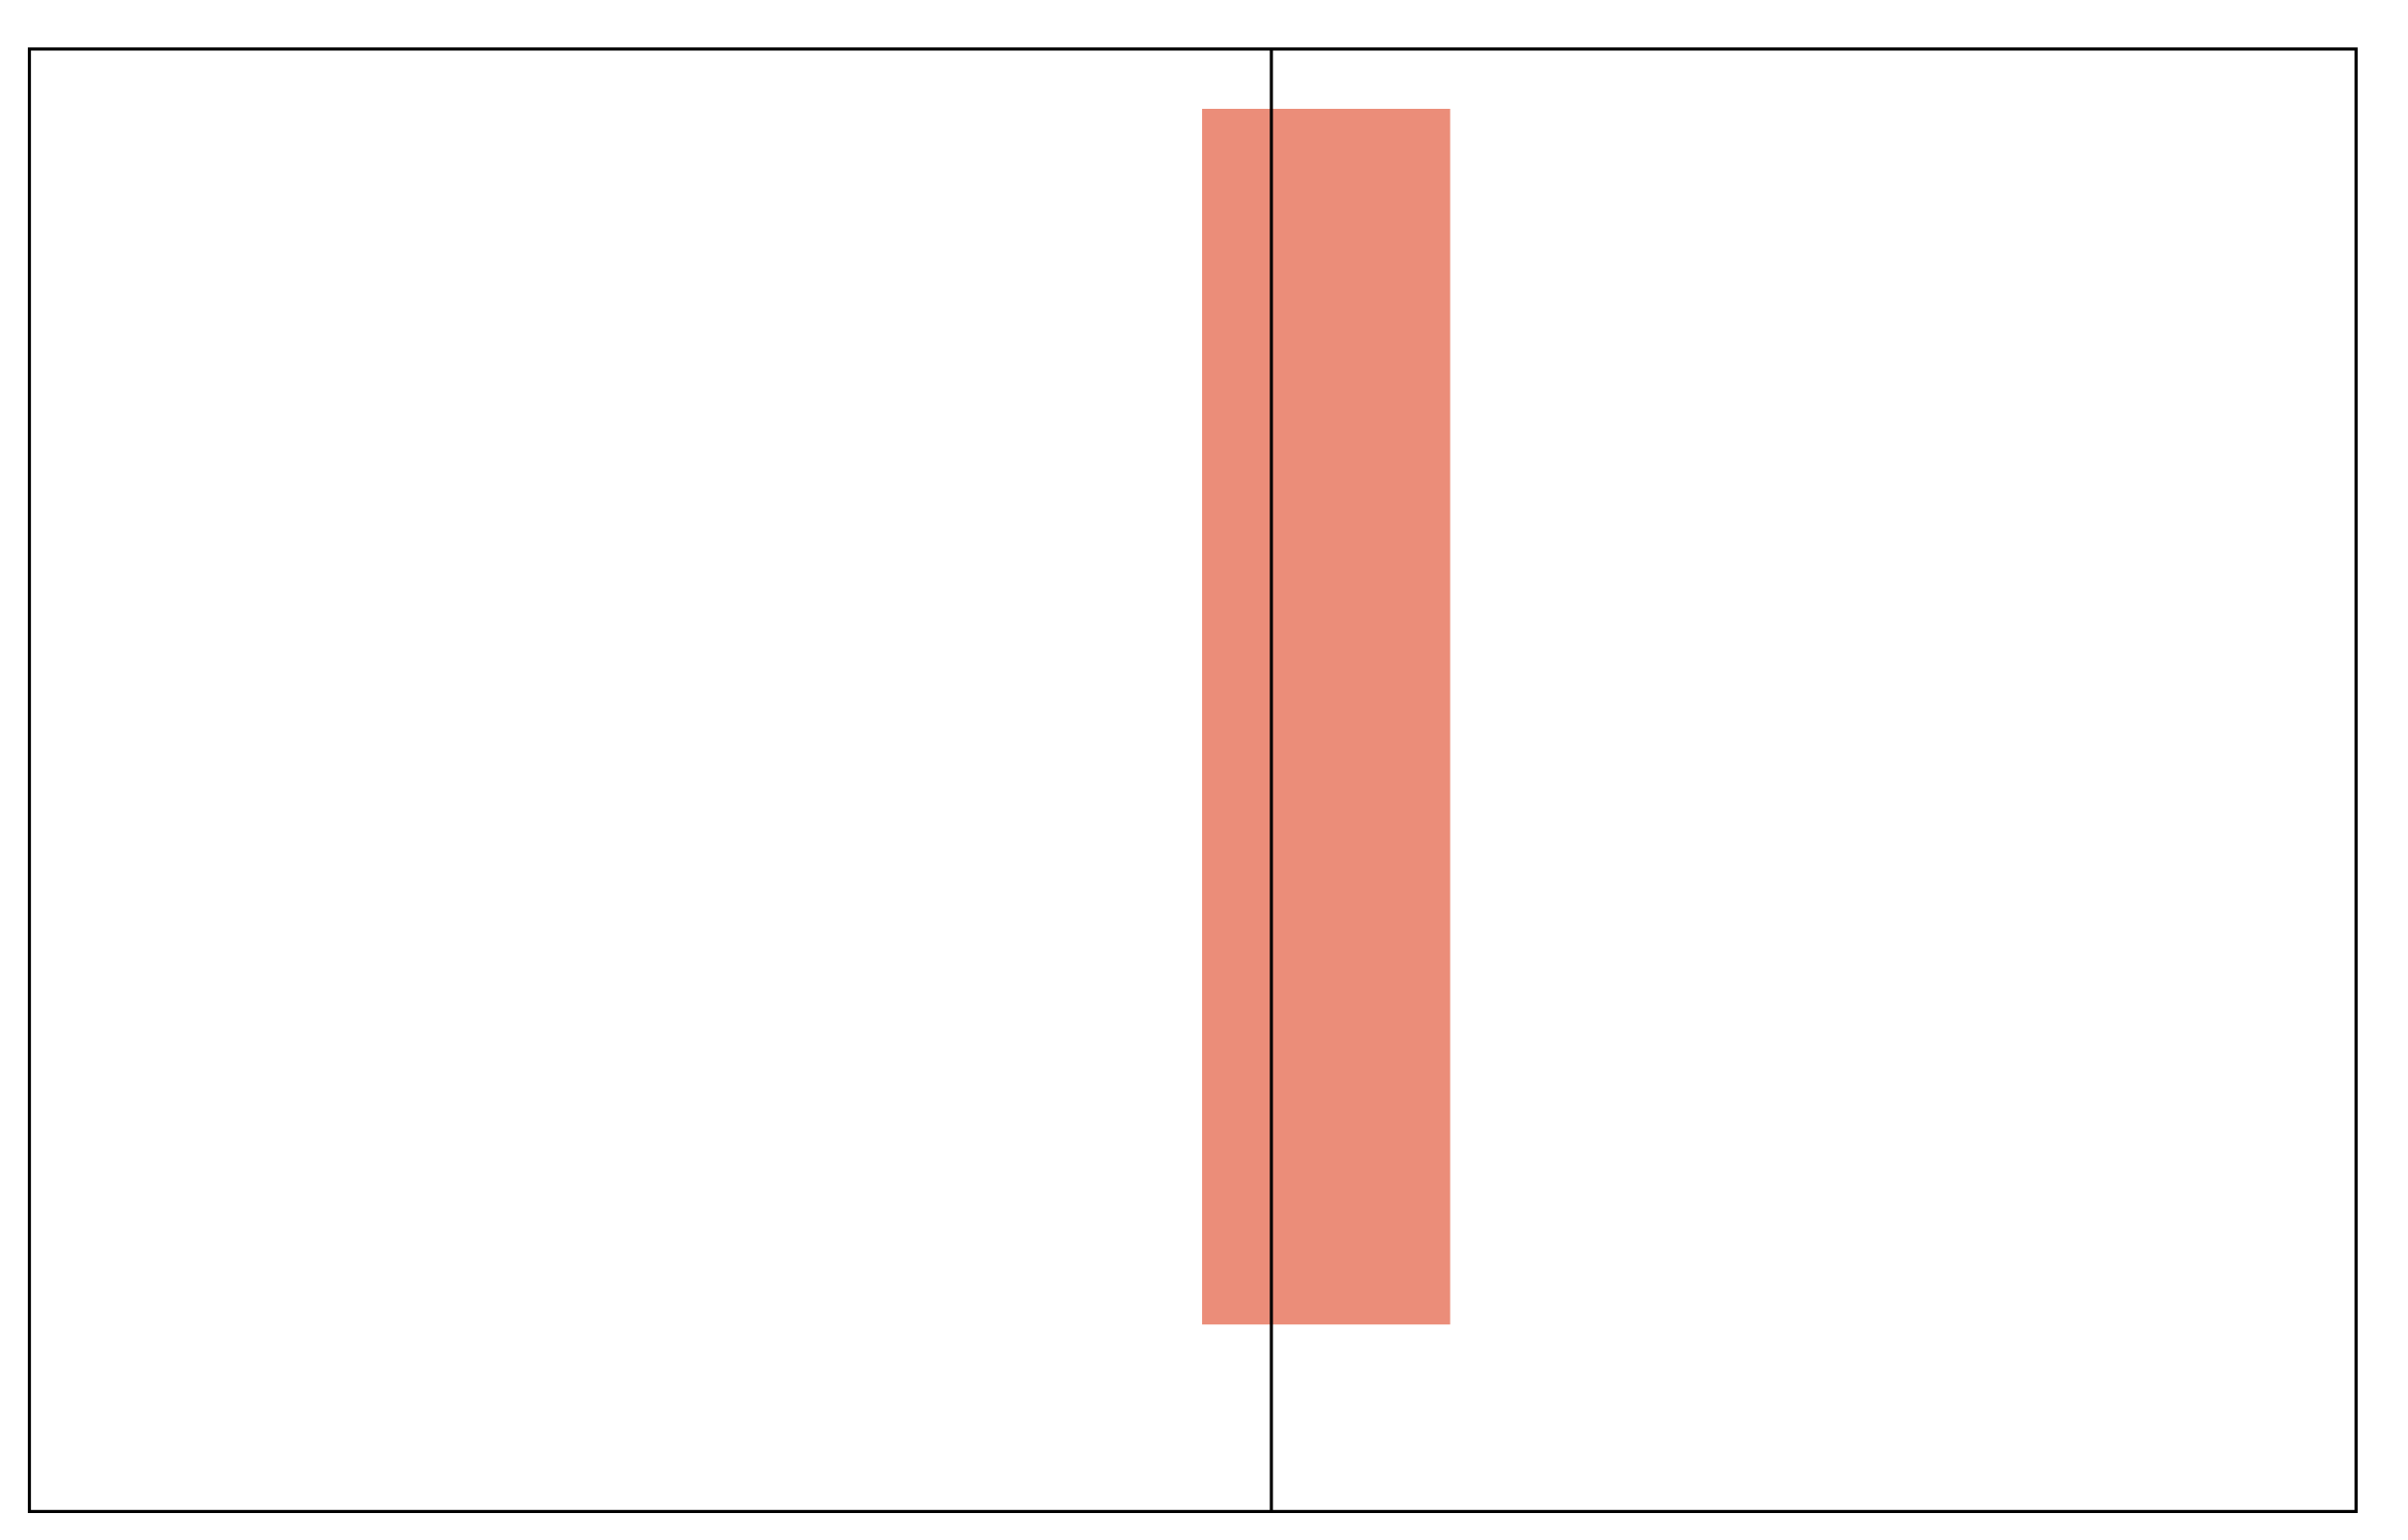 <?xml version="1.0" encoding="utf-8"?>
<!-- Generator: Adobe Illustrator 16.0.0, SVG Export Plug-In . SVG Version: 6.00 Build 0)  -->
<!DOCTYPE svg PUBLIC "-//W3C//DTD SVG 1.1//EN" "http://www.w3.org/Graphics/SVG/1.1/DTD/svg11.dtd">
<svg version="1.1" id="Layer_1" xmlns="http://www.w3.org/2000/svg" xmlns:xlink="http://www.w3.org/1999/xlink" x="0px" y="0px"
	 width="773.961px" height="494.975px" viewBox="0 0 773.961 494.975" enable-background="new 0 0 773.961 494.975"
	 xml:space="preserve">
<g>
	<polygon fill="none" stroke="#000000" stroke-miterlimit="10" points="757.285,485.859 9.448,485.859 9.448,15.751 548.636,15.751 
		757.285,15.751 	"/>
	<rect x="386.372" y="34.987" fill="#EB8D79" width="79.73" height="390.764"/>
	<line fill="none" stroke="#000000" stroke-miterlimit="10" x1="408.636" y1="485.859" x2="408.636" y2="15.751"/>
</g>
</svg>
